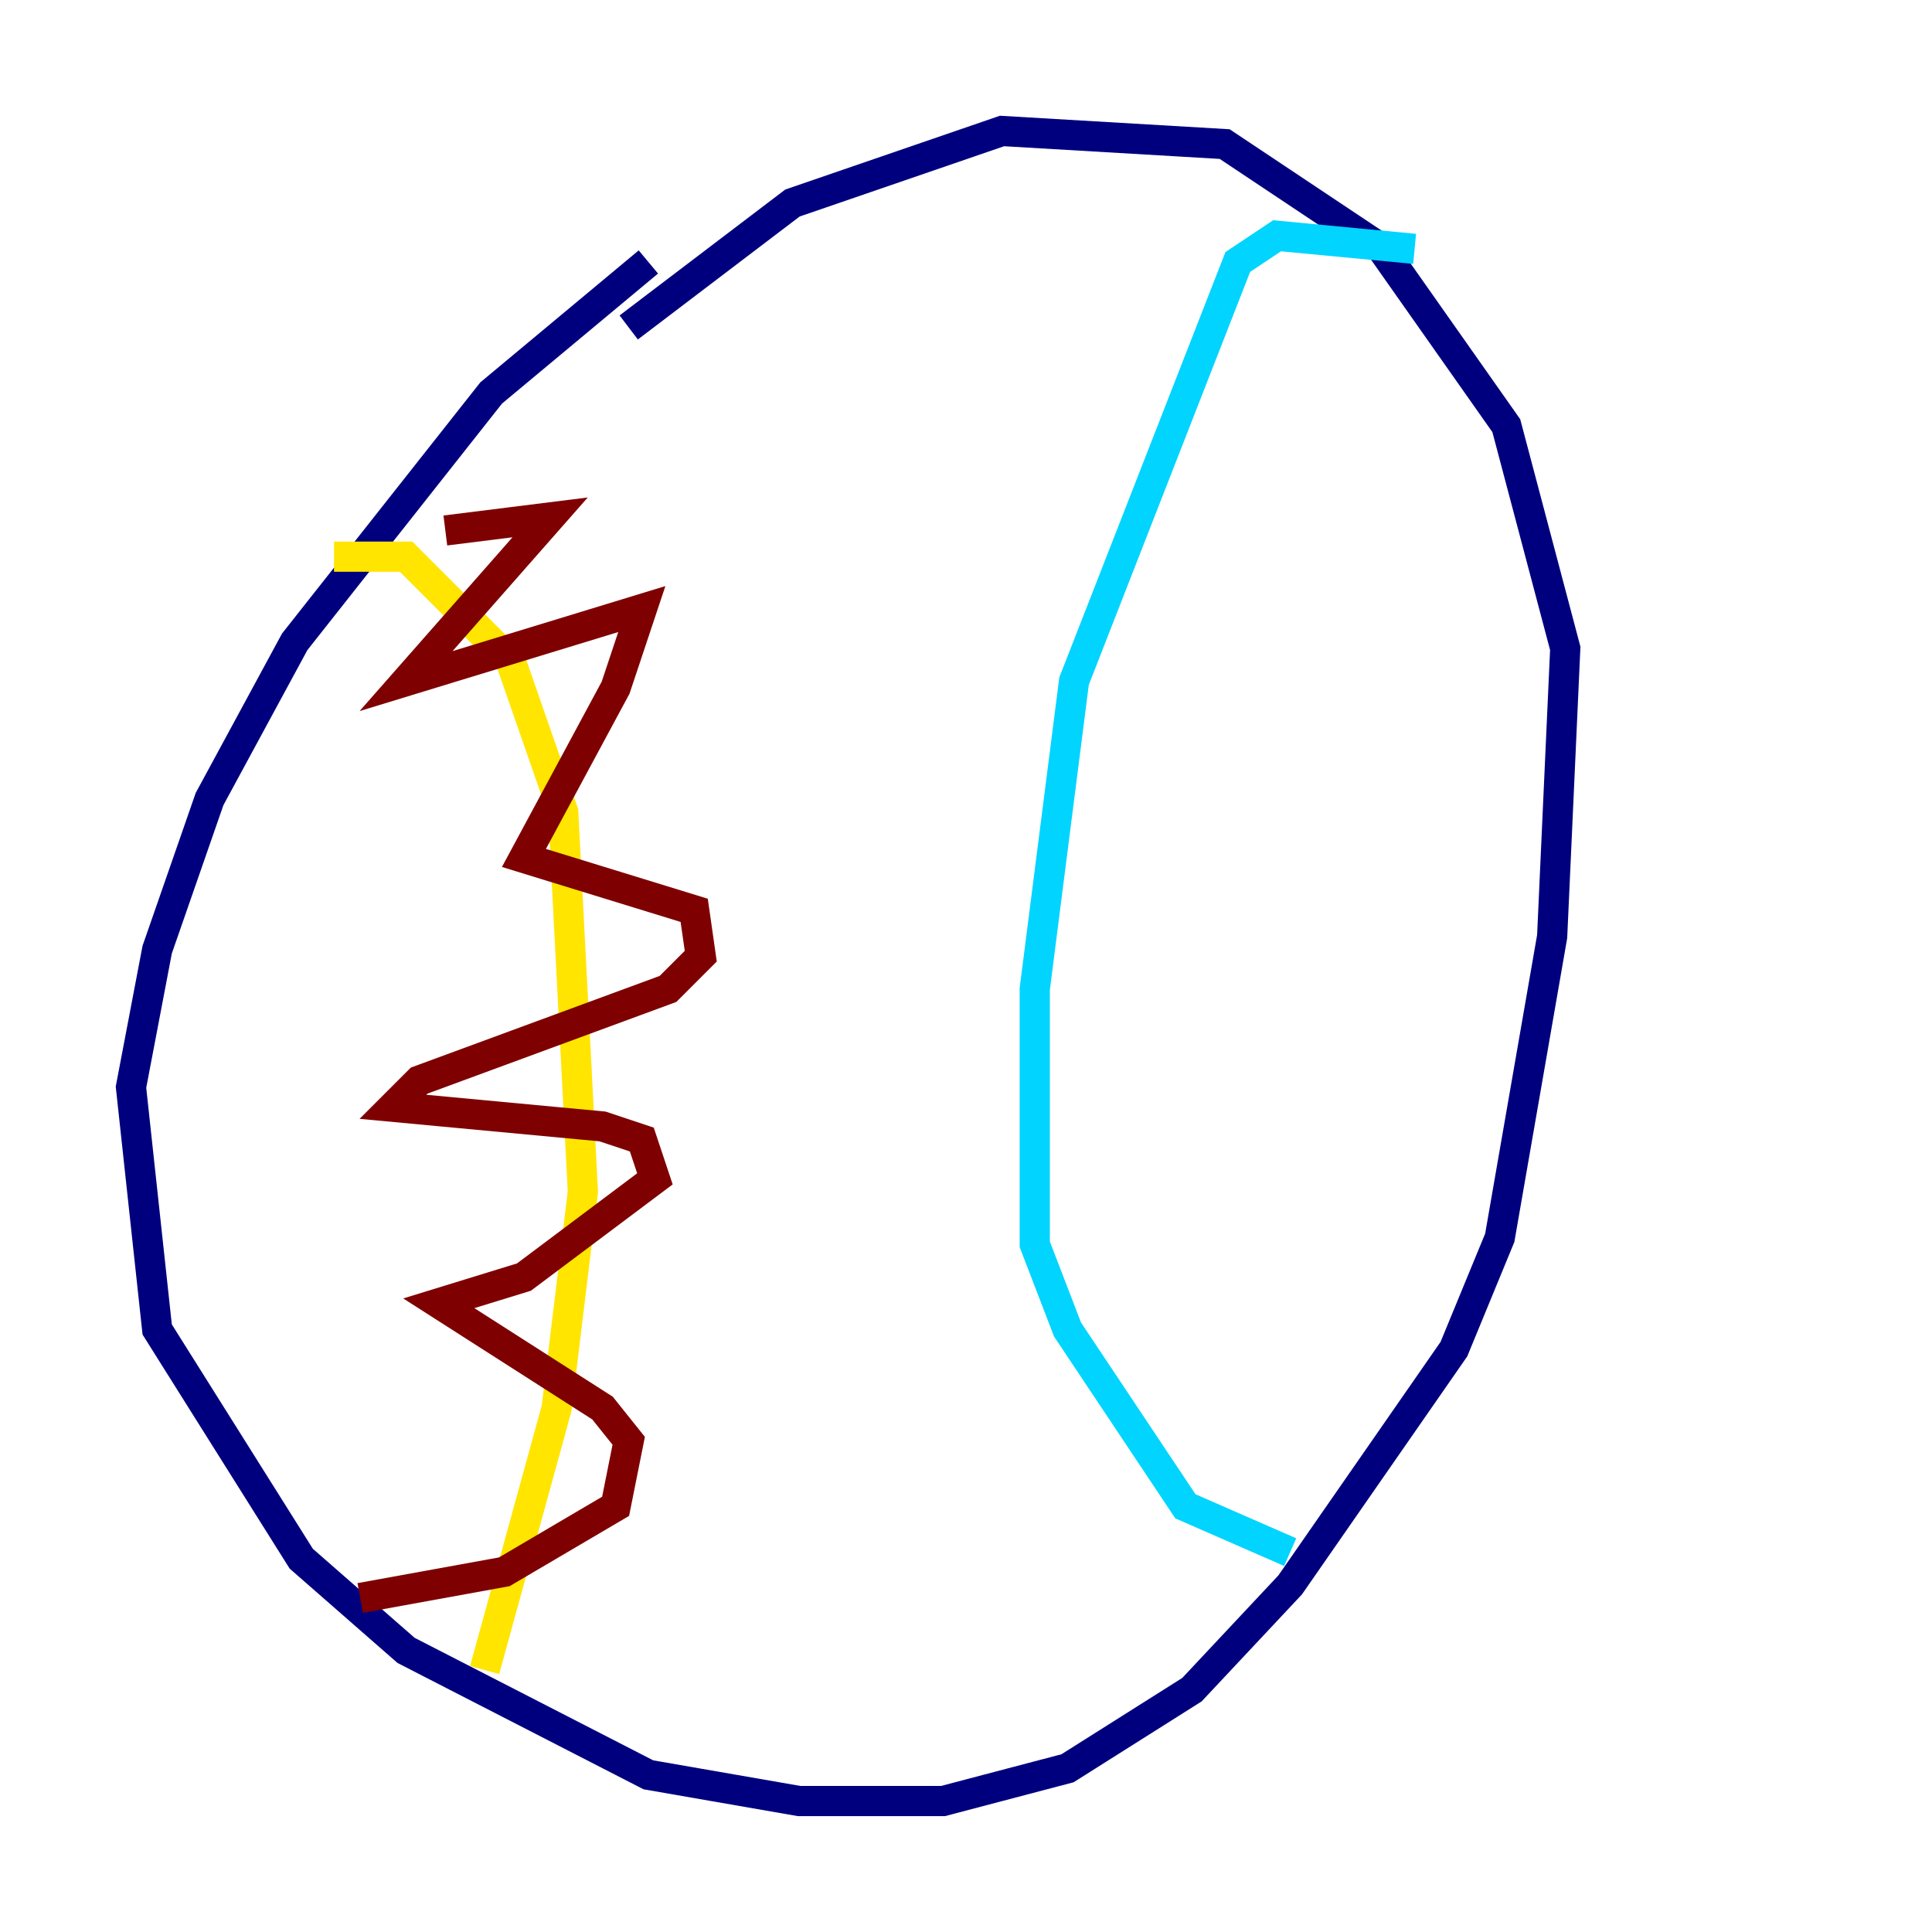 <?xml version="1.0" encoding="utf-8" ?>
<svg baseProfile="tiny" height="128" version="1.2" viewBox="0,0,128,128" width="128" xmlns="http://www.w3.org/2000/svg" xmlns:ev="http://www.w3.org/2001/xml-events" xmlns:xlink="http://www.w3.org/1999/xlink"><defs /><polyline fill="none" points="42.956,17.356 32.542,26.034 19.525,42.522 13.885,52.936 10.414,62.915 8.678,72.027 10.414,88.081 19.959,103.268 26.902,109.342 42.956,117.586 52.936,119.322 62.481,119.322 70.725,117.153 78.969,111.946 85.478,105.003 96.325,89.383 99.363,82.007 102.834,62.047 103.702,42.956 99.797,28.203 91.552,16.488 81.139,9.546 66.386,8.678 52.502,13.451 41.654,21.695" stroke="#00007f" stroke-width="2" /><polyline fill="none" points="93.722,16.488 84.61,15.62 82.007,17.356 71.159,45.125 68.556,65.519 68.556,82.441 70.725,88.081 78.536,99.797 85.478,102.834" stroke="#00d4ff" stroke-width="2" /><polyline fill="none" points="22.129,36.881 26.902,36.881 33.844,43.824 37.315,53.803 38.617,78.969 36.881,93.288 32.108,110.644" stroke="#ffe500" stroke-width="2" /><polyline fill="none" points="29.505,35.146 36.447,34.278 26.902,45.125 42.522,40.352 40.786,45.559 34.712,56.841 45.993,60.312 46.427,63.349 44.258,65.519 27.77,71.593 26.034,73.329 39.919,74.63 42.522,75.498 43.39,78.102 34.712,84.61 29.071,86.346 39.919,93.288 41.654,95.458 40.786,99.797 33.41,104.136 23.864,105.871" stroke="#7f0000" stroke-width="2" /></svg>